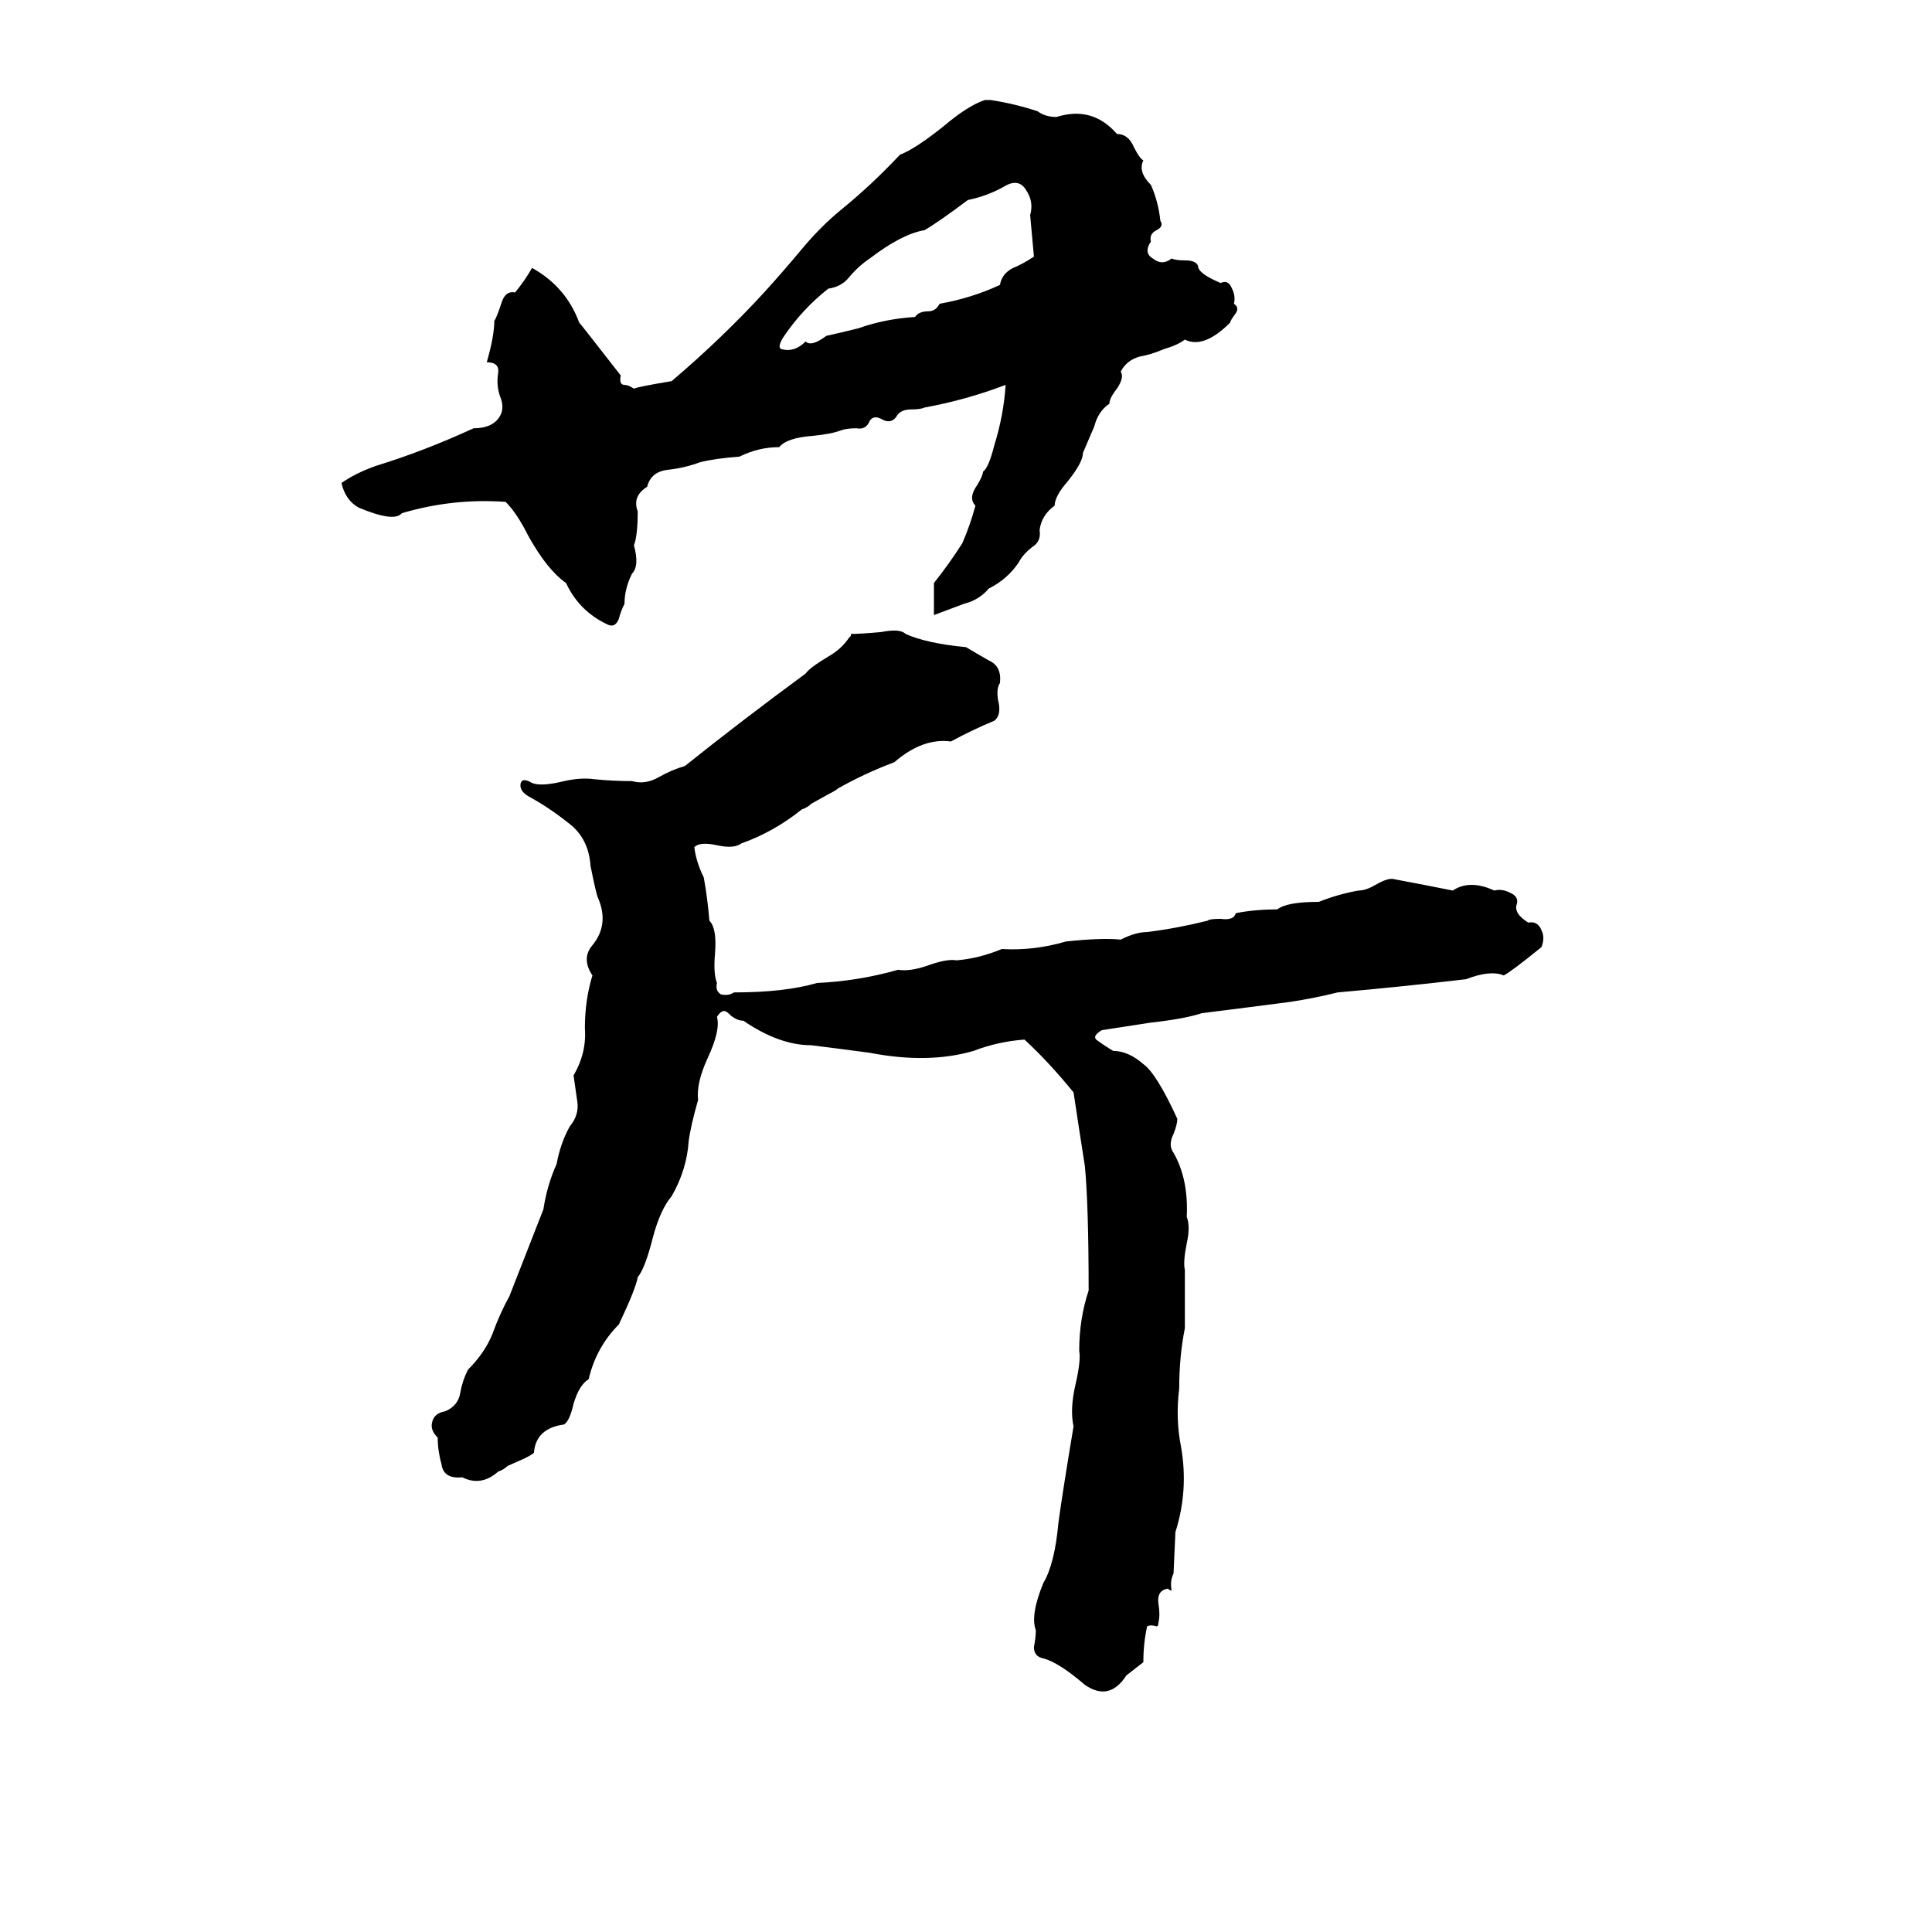 <svg xmlns="http://www.w3.org/2000/svg" viewBox="0 -800 1024 1024">
	<path fill="#000000" d="M522 -747H525Q538 -745 550 -741Q554 -738 560 -738Q579 -744 592 -729Q598 -729 601 -722Q604 -716 606 -715Q603 -709 610 -702Q614 -693 615 -683Q617 -680 613 -678Q609 -676 610 -672Q606 -666 611 -663Q616 -659 621 -663Q623 -662 628 -662Q634 -662 635 -659Q635 -655 647 -650Q651 -652 653 -647Q655 -643 654 -639Q657 -637 655 -634Q652 -630 652 -629Q638 -615 628 -620Q624 -617 617 -615Q610 -612 604 -611Q597 -609 594 -603Q596 -600 592 -594Q588 -589 588 -586Q582 -582 580 -574Q577 -567 574 -560Q574 -555 566 -545Q559 -537 559 -532Q552 -527 551 -519Q552 -513 547 -510Q542 -506 540 -502Q534 -493 524 -488Q519 -482 511 -480Q503 -477 495 -474Q495 -482 495 -491Q503 -501 510 -512Q514 -521 517 -532Q513 -536 518 -543Q521 -548 521 -550Q524 -552 527 -564Q532 -580 533 -596Q512 -588 490 -584Q488 -583 483 -583Q477 -583 475 -579Q472 -575 467 -578Q463 -580 461 -577Q459 -572 454 -573Q449 -573 446 -572Q441 -570 431 -569Q417 -568 413 -563Q402 -563 392 -558Q379 -557 371 -555Q363 -552 354 -551Q345 -550 343 -542Q335 -537 338 -529Q338 -516 336 -511Q339 -500 335 -496Q331 -488 331 -480Q329 -476 328 -472Q326 -467 322 -469Q307 -476 300 -491Q290 -498 280 -516Q274 -528 268 -534Q240 -536 213 -528Q209 -523 190 -531Q183 -535 181 -544Q188 -549 199 -553Q225 -561 251 -573Q260 -573 264 -578Q268 -583 265 -590Q263 -596 264 -602Q265 -608 258 -608Q262 -622 262 -630Q263 -631 266 -640Q268 -646 273 -645Q278 -651 282 -658Q300 -648 307 -629Q308 -628 329 -601Q328 -596 331 -596Q333 -596 336 -594Q338 -595 356 -598Q383 -621 405 -645Q415 -656 425 -668Q435 -680 446 -689Q462 -702 477 -718Q485 -721 500 -733Q513 -744 522 -747ZM532 -701Q523 -696 513 -694Q497 -682 490 -678Q478 -676 461 -663Q455 -659 450 -653Q446 -648 439 -647Q425 -636 415 -621Q412 -616 414 -615Q421 -613 427 -619Q430 -616 438 -622Q447 -624 455 -626Q469 -631 485 -632Q487 -635 492 -635Q496 -635 498 -639Q515 -642 530 -649Q531 -655 537 -658Q542 -660 548 -664Q547 -675 546 -686Q548 -693 544 -699Q540 -706 532 -701ZM451 -464Q456 -464 467 -465Q477 -467 480 -464Q491 -459 512 -457Q517 -454 524 -450Q531 -447 530 -438Q528 -435 529 -429Q531 -421 527 -418Q515 -413 504 -407Q489 -409 474 -396Q458 -390 444 -382Q443 -381 439 -379L430 -374Q428 -372 425 -371Q410 -359 393 -353Q389 -350 380 -352Q371 -354 368 -351Q369 -343 373 -335Q375 -324 376 -312Q380 -308 379 -295Q378 -284 380 -279Q379 -275 382 -273Q386 -272 389 -274Q416 -274 433 -279Q455 -280 476 -286Q482 -285 491 -288Q502 -292 507 -291Q519 -292 531 -297Q548 -296 565 -301Q584 -303 594 -302Q602 -306 608 -306Q624 -308 640 -312Q641 -313 647 -313Q654 -312 655 -316Q665 -318 677 -318Q682 -322 699 -322Q709 -326 720 -328Q724 -328 729 -331Q736 -335 739 -334Q755 -331 770 -328Q779 -334 792 -328Q796 -329 800 -327Q805 -325 804 -321Q802 -316 810 -311Q815 -312 817 -307Q819 -303 817 -298Q801 -285 797 -283Q790 -286 777 -281Q743 -277 709 -274Q697 -271 684 -269Q661 -266 637 -263Q628 -260 610 -258Q597 -256 584 -254Q579 -251 581 -249Q585 -246 590 -243Q598 -243 606 -236Q613 -231 624 -207Q624 -204 622 -199Q619 -193 622 -189Q630 -175 629 -155Q631 -150 629 -141Q627 -131 628 -127Q628 -111 628 -96Q625 -81 625 -64Q623 -48 626 -33Q630 -10 623 12L622 34Q620 38 621 43Q620 43 619 42Q613 43 614 50Q615 56 614 60Q614 62 613 62Q610 61 608 62Q606 71 606 81L597 88Q588 102 575 93Q561 81 553 79Q548 78 548 73Q549 68 549 64Q546 56 553 39Q559 29 561 7Q563 -8 569 -44Q567 -53 570 -66Q573 -79 572 -84Q572 -101 577 -116Q577 -161 575 -182Q572 -201 569 -221Q556 -237 543 -249Q529 -248 516 -243Q492 -236 461 -242Q446 -244 430 -246Q413 -246 394 -259Q390 -259 386 -263Q383 -266 380 -261Q382 -254 375 -239Q369 -226 370 -217Q366 -203 365 -195Q364 -180 356 -166Q350 -159 346 -144Q342 -128 338 -123Q337 -117 328 -98Q316 -86 312 -69Q307 -66 304 -56Q302 -47 299 -45Q284 -43 283 -30Q282 -29 278 -27L269 -23Q267 -21 264 -20Q255 -12 245 -17Q235 -16 234 -24Q232 -31 232 -38Q228 -42 229 -46Q230 -51 236 -52Q243 -55 244 -62Q245 -68 248 -74Q257 -83 261 -93Q265 -104 270 -113Q279 -136 288 -159Q290 -172 295 -183Q297 -194 302 -203Q307 -209 306 -216Q305 -223 304 -230Q311 -242 310 -255Q310 -270 314 -283Q308 -292 314 -299Q323 -310 317 -324Q316 -326 313 -341Q312 -356 301 -364Q291 -372 280 -378Q275 -381 276 -385Q277 -388 282 -385Q287 -383 299 -386Q308 -388 315 -387Q325 -386 335 -386Q342 -384 349 -388Q356 -392 363 -394Q393 -418 427 -443Q429 -446 439 -452Q446 -456 450 -462L451 -463Z"/>
</svg>